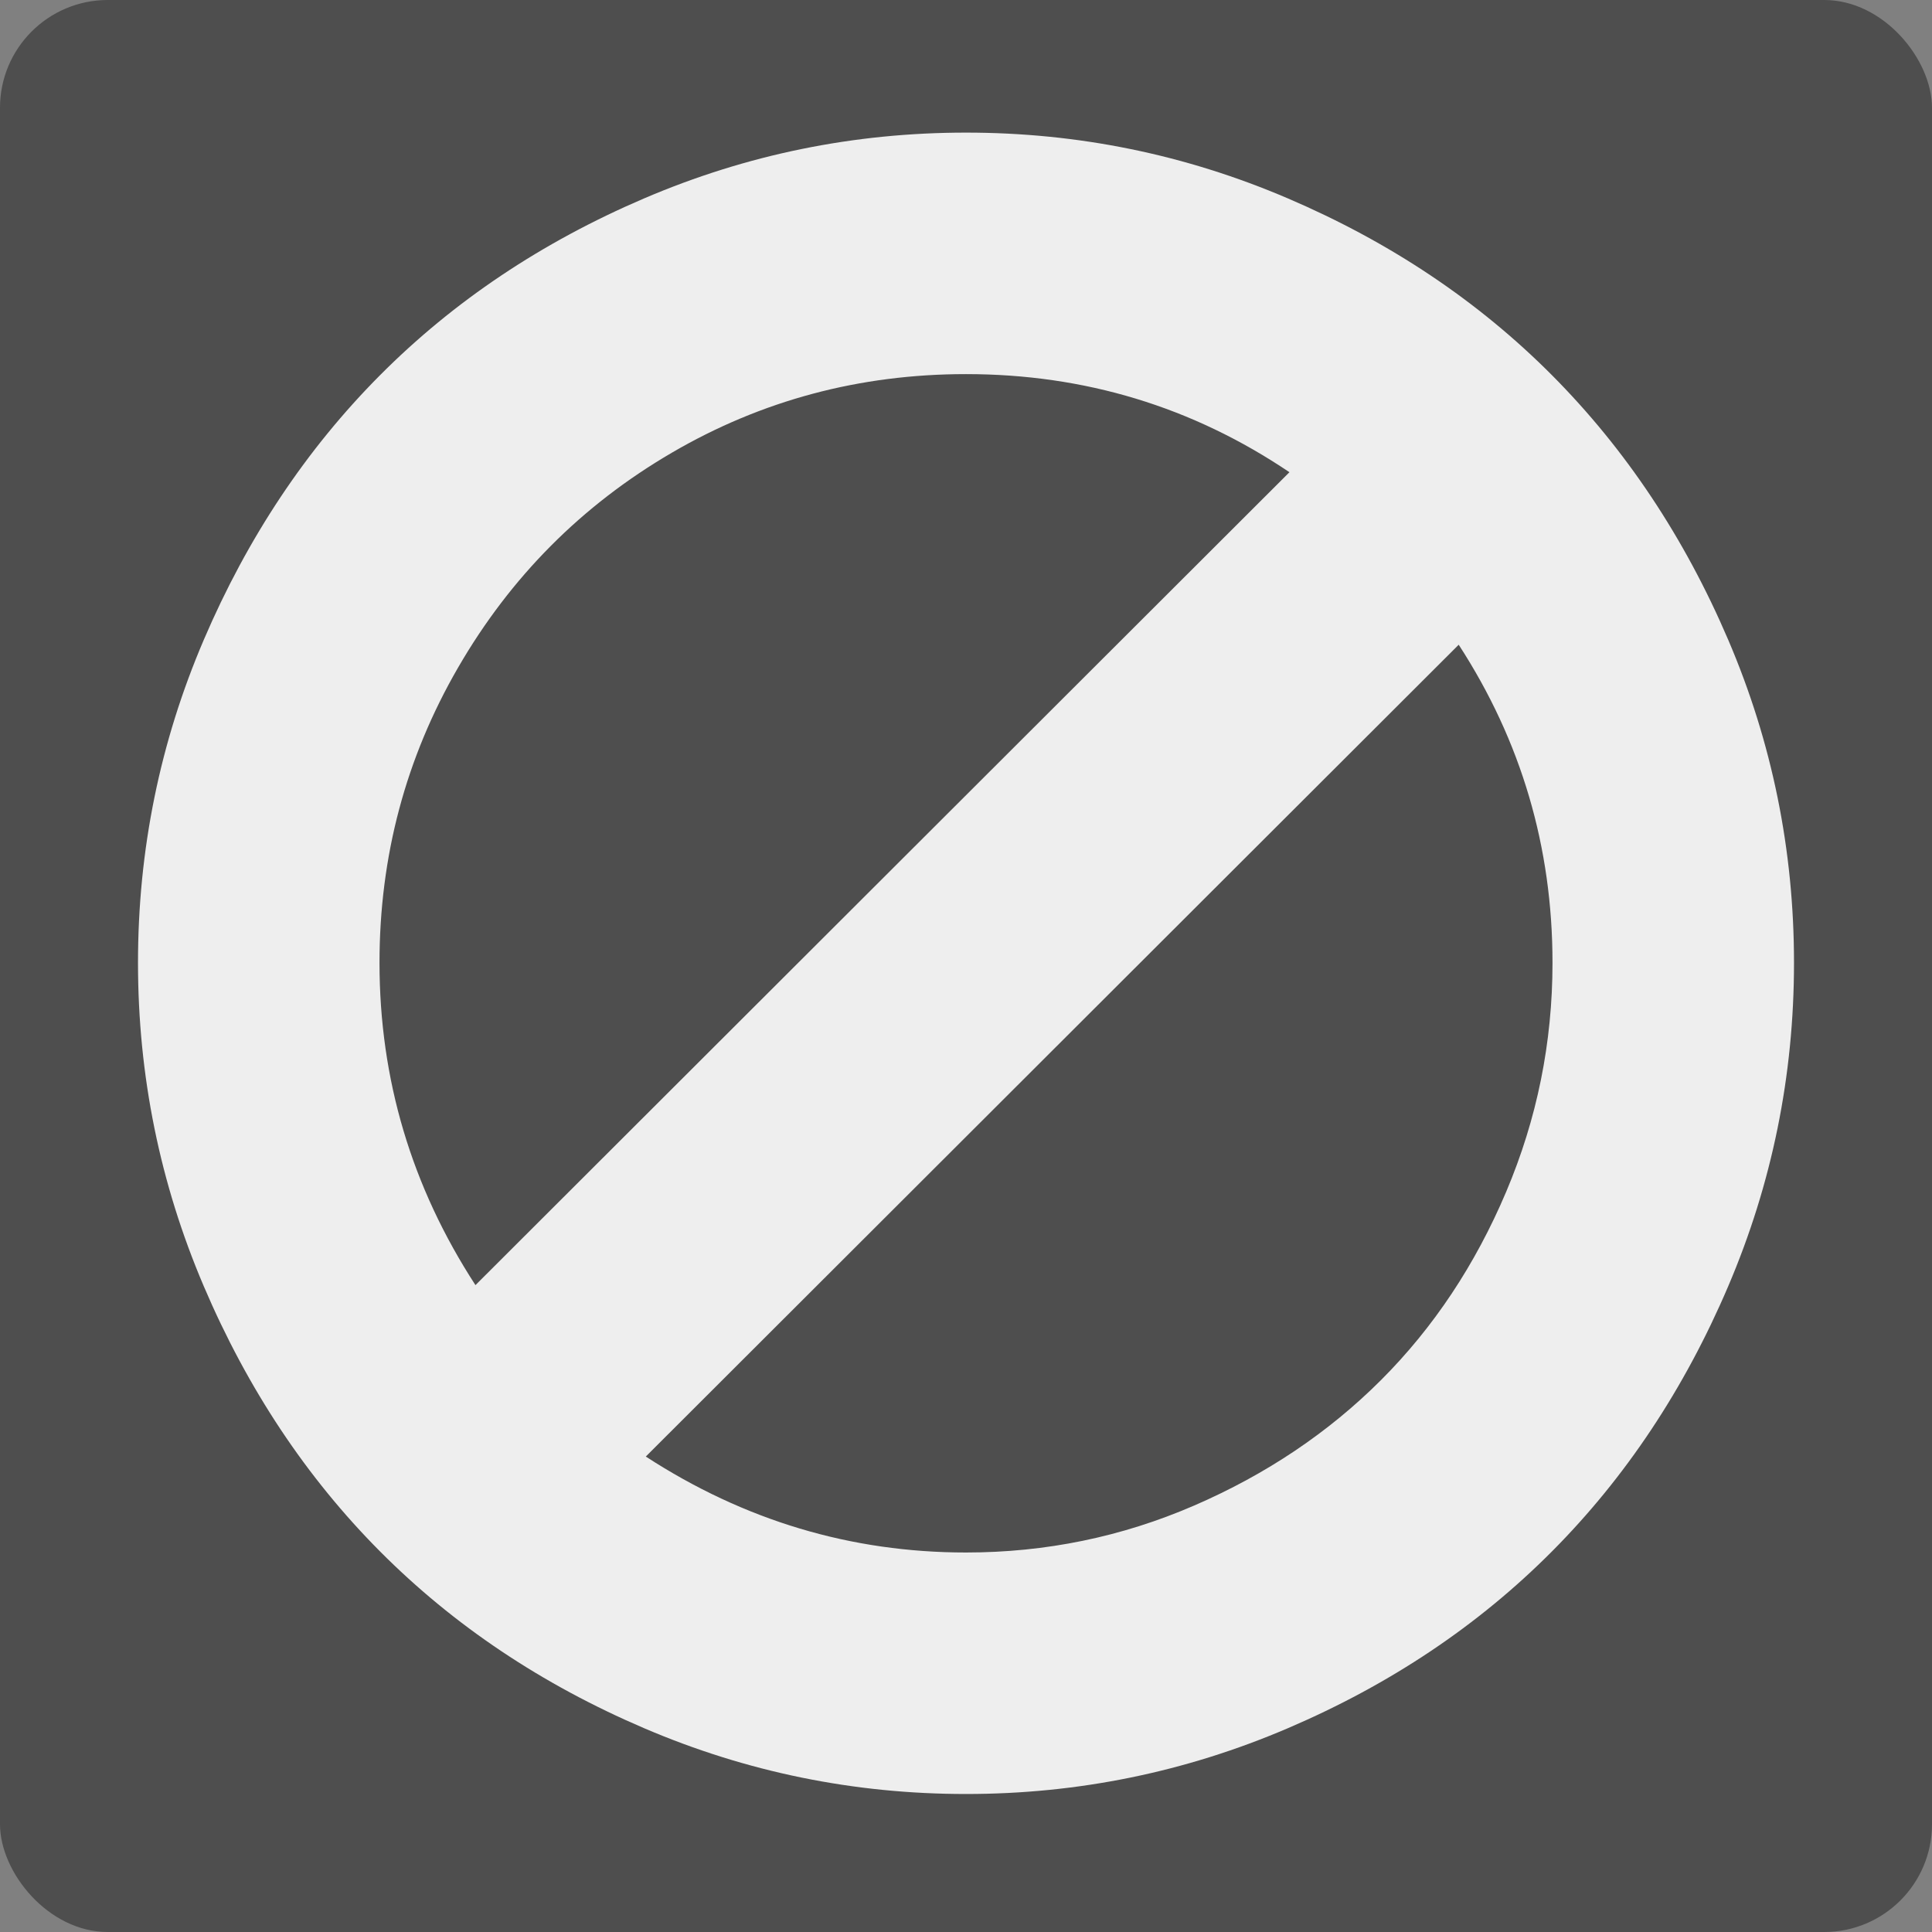 <?xml version="1.0" encoding="UTF-8" standalone="no"?>
<svg
   xmlns:dc="http://purl.org/dc/elements/1.1/"
   xmlns:cc="http://creativecommons.org/ns#"
   xmlns:rdf="http://www.w3.org/1999/02/22-rdf-syntax-ns#"
   xmlns:svg="http://www.w3.org/2000/svg"
   xmlns="http://www.w3.org/2000/svg"
   xmlns:sodipodi="http://sodipodi.sourceforge.net/DTD/sodipodi-0.dtd"
   xmlns:inkscape="http://www.inkscape.org/namespaces/inkscape"
   width="1792"
   height="1792"
   viewBox="0 0 1792 1792"
   id="svg7208"
   version="1.1"
   inkscape:version="0.91 r13725"
   sodipodi:docname="cancel.svg">
  <rect x="0" y="0" width="1792" height="1792" fill="#808080" stroke="none"/>
  <defs
     id="defs7214" />
  <sodipodi:namedview
     pagecolor="#ffffff"
     bordercolor="#666666"
     borderopacity="1"
     objecttolerance="10"
     gridtolerance="10"
     guidetolerance="10"
     inkscape:pageopacity="0"
     inkscape:pageshadow="2"
     inkscape:window-width="1914"
     inkscape:window-height="1074"
     id="namedview7212"
     showgrid="false"
     inkscape:zoom="0.13169643"
     inkscape:cx="-1492.0678"
     inkscape:cy="896"
     inkscape:window-x="4080"
     inkscape:window-y="584"
     inkscape:window-maximized="0"
     inkscape:current-layer="svg7208" />
  <rect
     style="fill:#000000;fill-opacity:0.391;stroke:none;stroke-width:44.4;stroke-miterlimit:4;stroke-dasharray:none;stroke-dashoffset:0;stroke-opacity:1"
     id="rect4191"
     width="1792"
     height="1792"
     x="0"
     y="0"
     ry="100"
     rx="100" />
  <path
     fill="#EEEEEE"
     stroke-width="3"
     stroke="#333333"
     d="M1440 893q0-161-87-295l-754 753q137 89 297 89 111 0 211.5-43.5t173.5-116.5 116-174.5 43-212.5zm-999 299l755-754q-135-91-300-91-148 0-273 73t-198 199-73 274q0 162 89 299zm1223-299q0 157-61 300t-163.5 246-245 164-298.5 61-298.5-61-245-164-163.5-246-61-300 61-299.5 163.5-245.5 245-164 298.5-61 298.5 61 245 164 163.5 245.5 61 299.5z"
     id="path7210"
     style="stroke:none" />
</svg>
